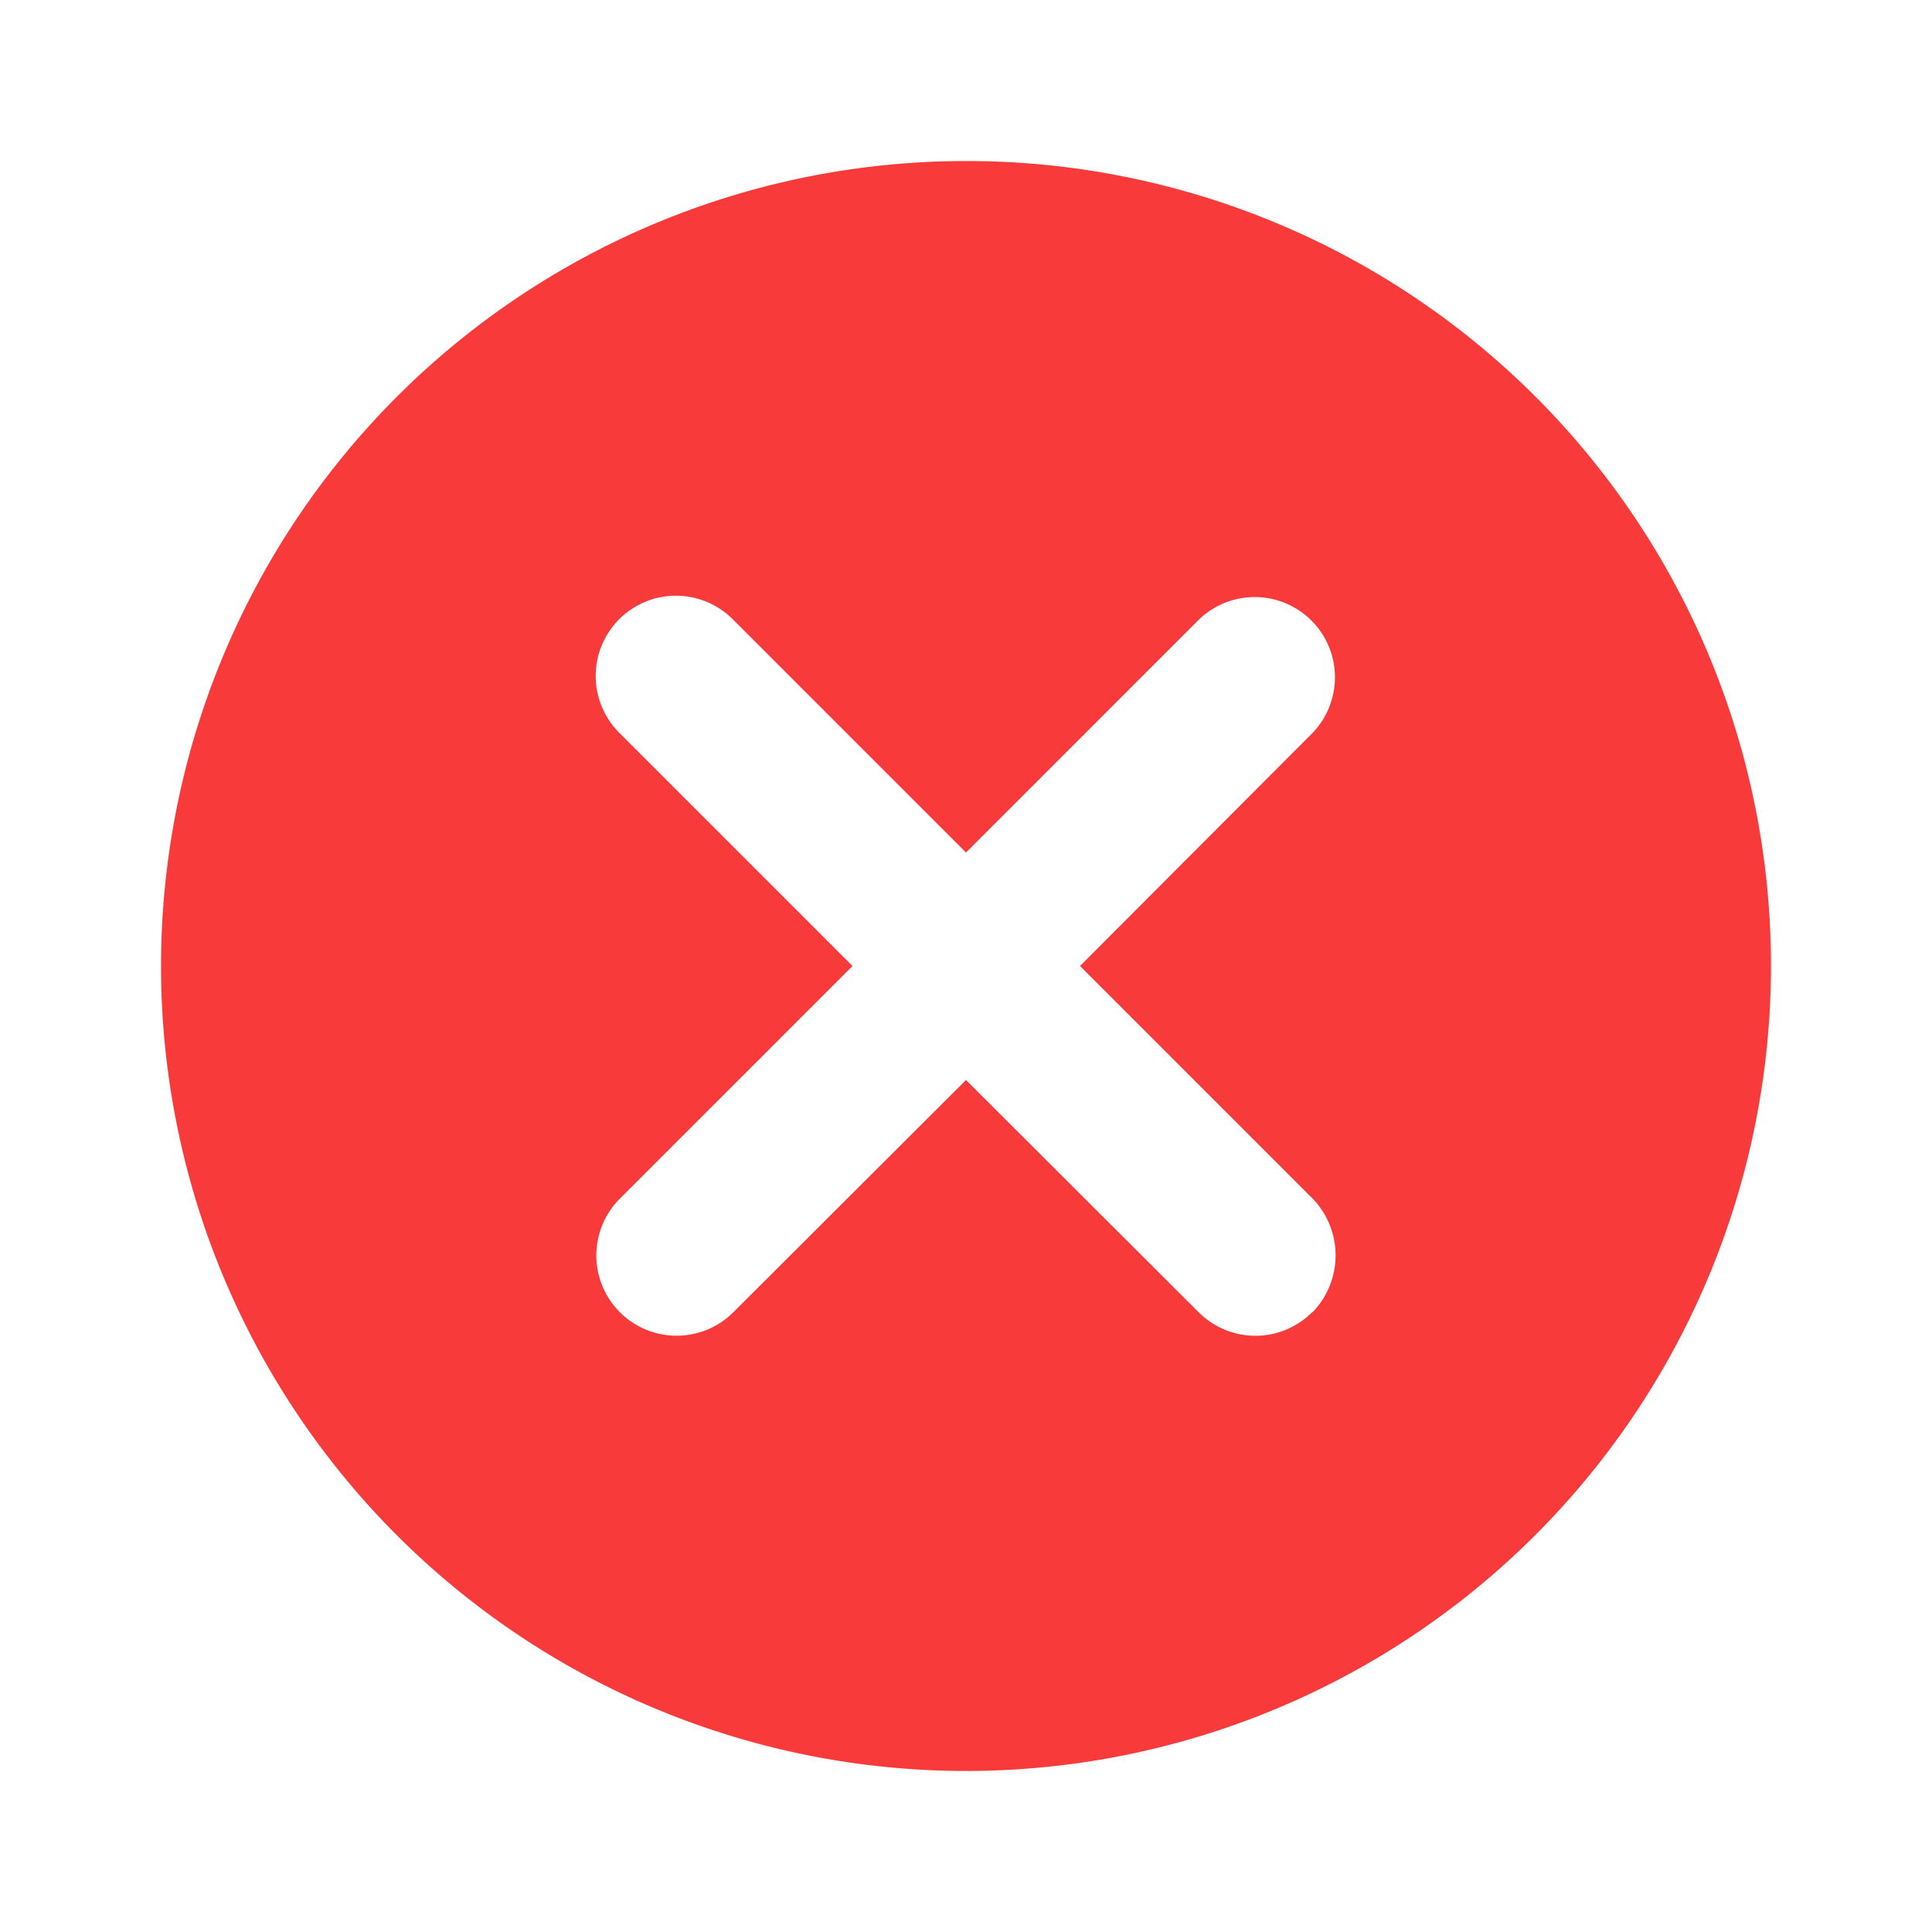 <svg id="cancel-24px_1_" data-name="cancel-24px (1)" xmlns="http://www.w3.org/2000/svg" width="18.08" height="18.08" viewBox="0 0 18.08 18.08">
  <path id="Path_795" data-name="Path 795" d="M0,0H18.08V18.08H0Z" fill="none" opacity="0.87"/>
  <path id="Path_796" data-name="Path 796" d="M9.533,2a7.533,7.533,0,1,0,7.533,7.533A7.526,7.526,0,0,0,9.533,2Zm3.239,10.773a.75.75,0,0,1-1.062,0L9.533,10.6,7.356,12.773A.751.751,0,1,1,6.294,11.71L8.471,9.533,6.294,7.356A.751.751,0,1,1,7.356,6.294L9.533,8.471,11.71,6.294a.751.751,0,0,1,1.062,1.062L10.6,9.533l2.177,2.177a.764.764,0,0,1,0,1.062Z" transform="translate(-0.493 -0.493)" fill="#f83a3a"/>
</svg>
